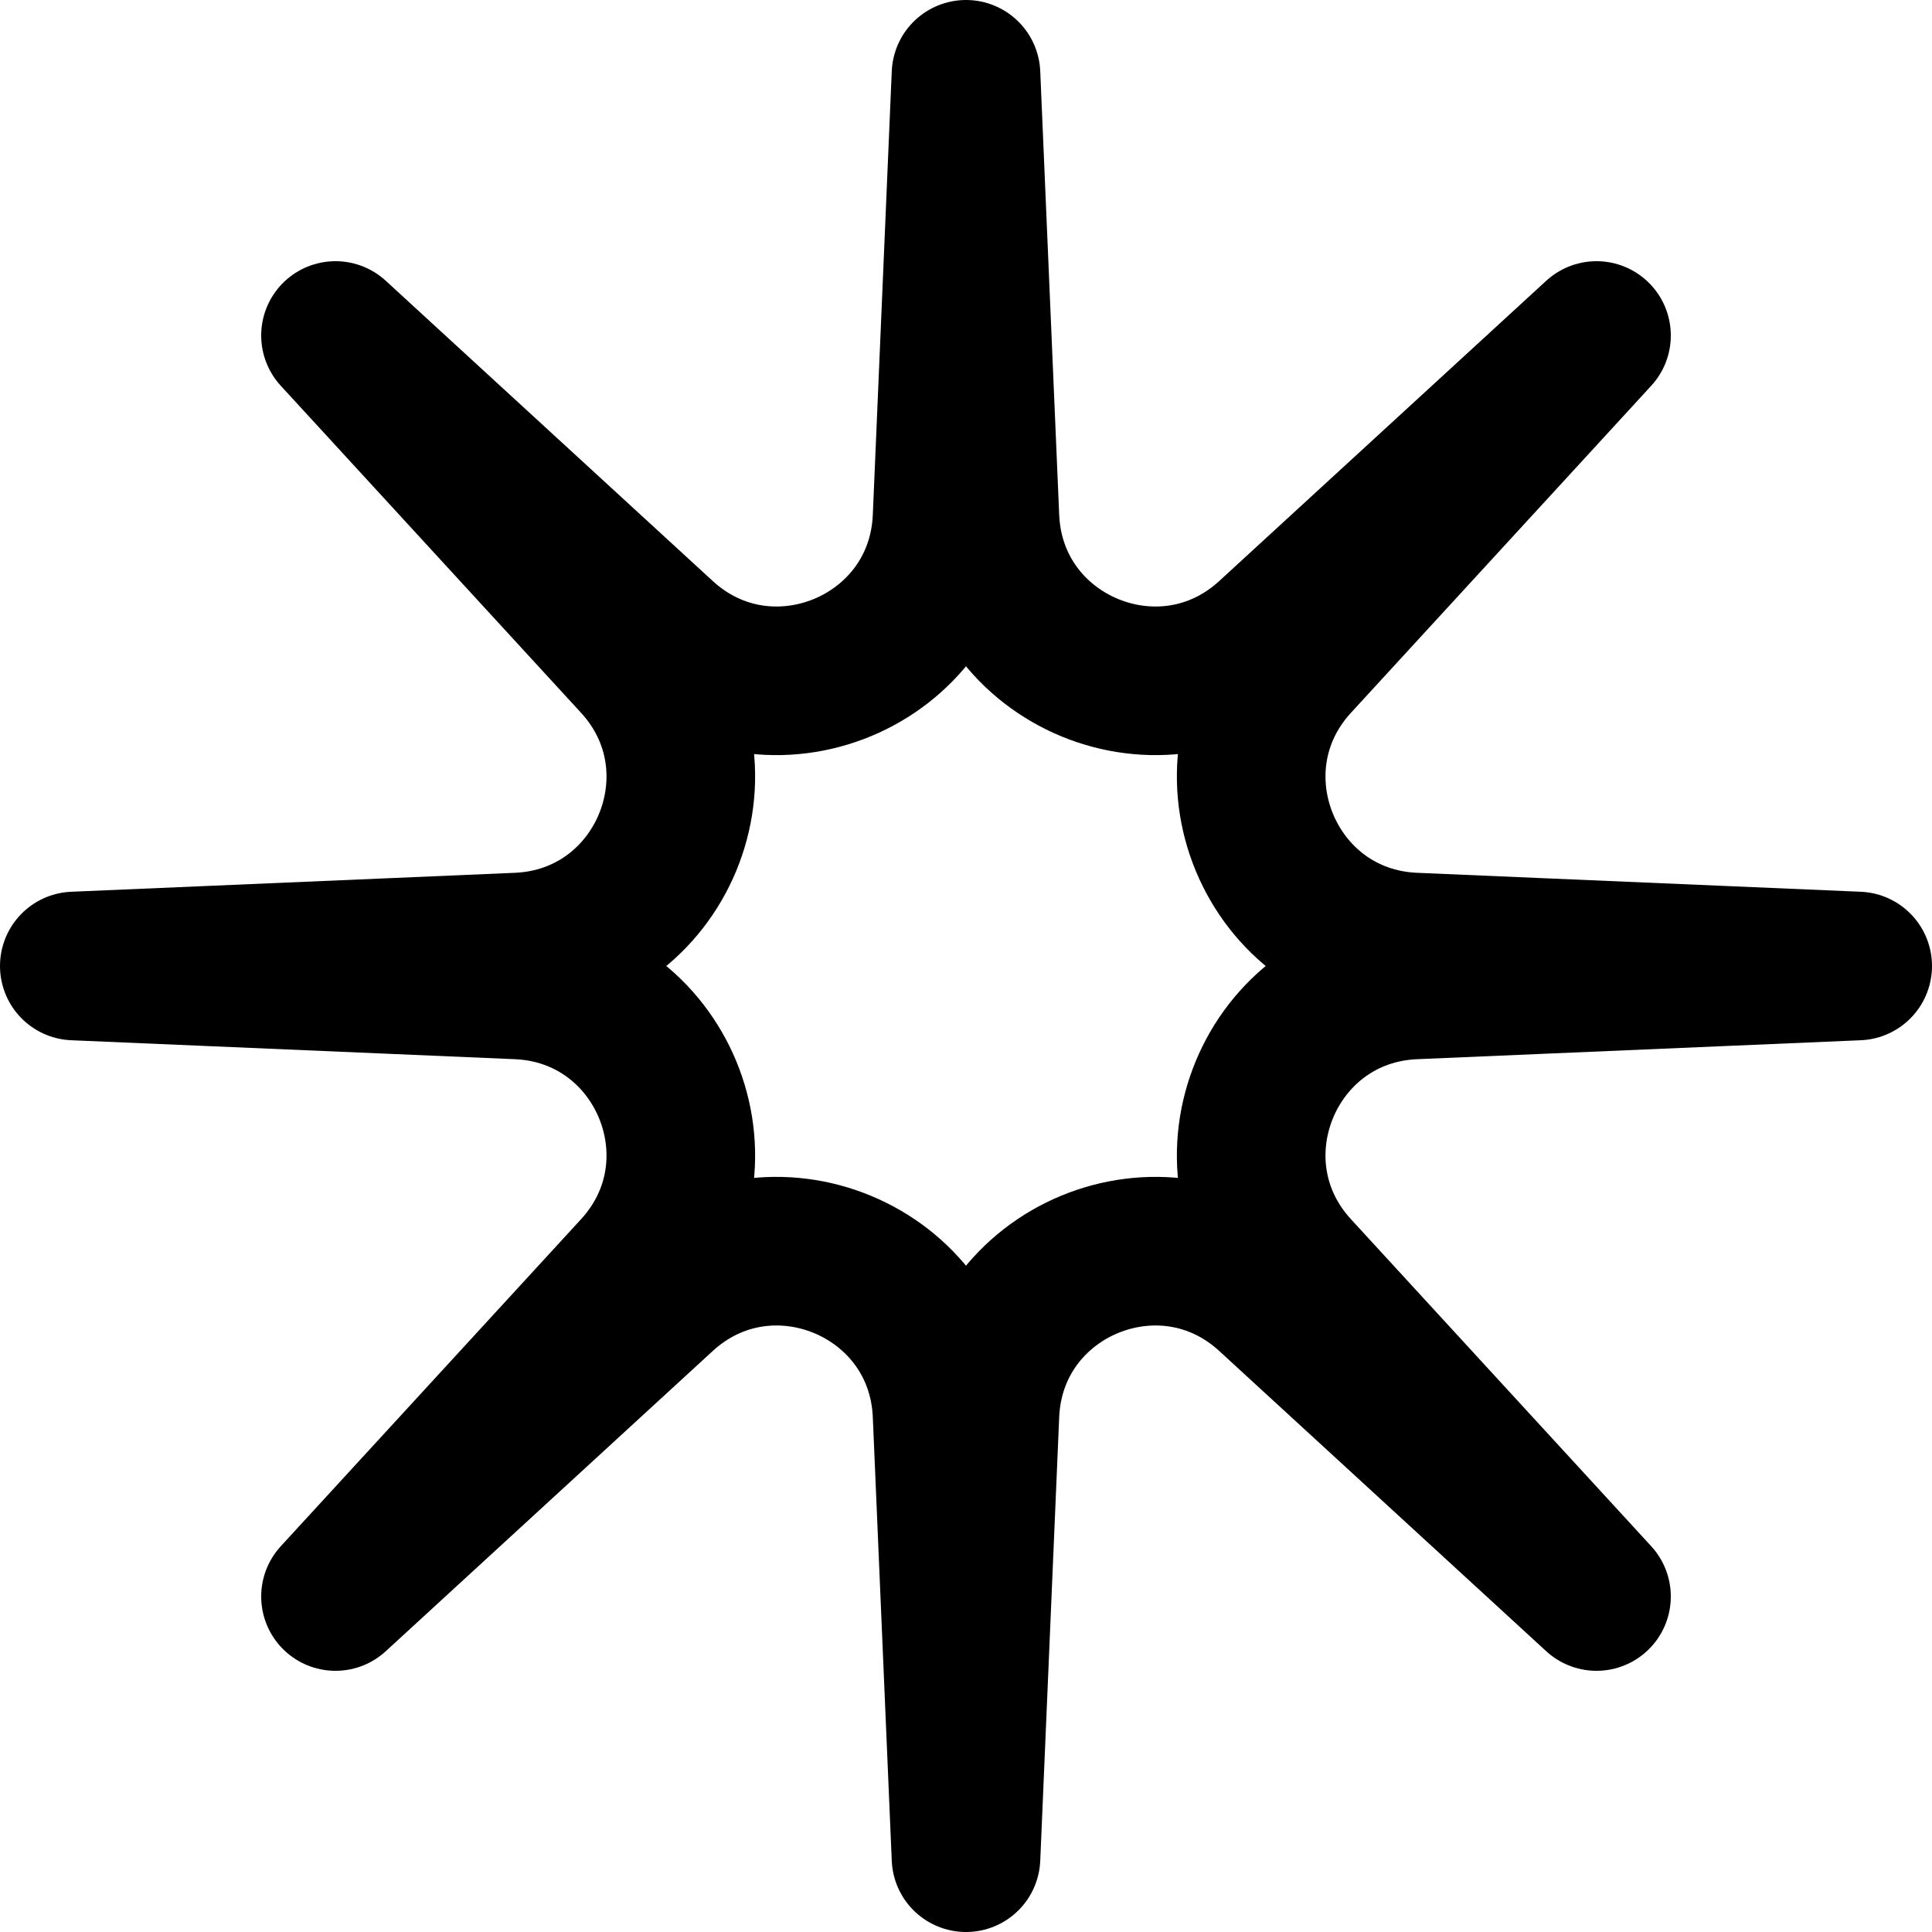 <svg width="26" height="26" viewBox="0 0 26 26" fill="none" xmlns="http://www.w3.org/2000/svg">
<path d="M13 1L13.255 6.97C13.337 8.912 15.652 9.871 17.084 8.556L21.485 4.515L17.444 8.916C16.129 10.348 17.088 12.663 19.03 12.745L25 13L19.03 13.255C17.088 13.337 16.129 15.652 17.444 17.084L21.485 21.485L17.084 17.444C15.652 16.129 13.337 17.088 13.255 19.03L13 25L12.745 19.03C12.663 17.088 10.348 16.129 8.916 17.444L4.515 21.485L8.556 17.084C9.871 15.652 8.912 13.337 6.97 13.255L1 13L6.97 12.745C8.912 12.663 9.871 10.348 8.556 8.916L4.515 4.515L8.916 8.556C10.348 9.871 12.663 8.912 12.745 6.97L13 1Z" stroke="black" stroke-width="2" stroke-linejoin="round"/>
</svg>

